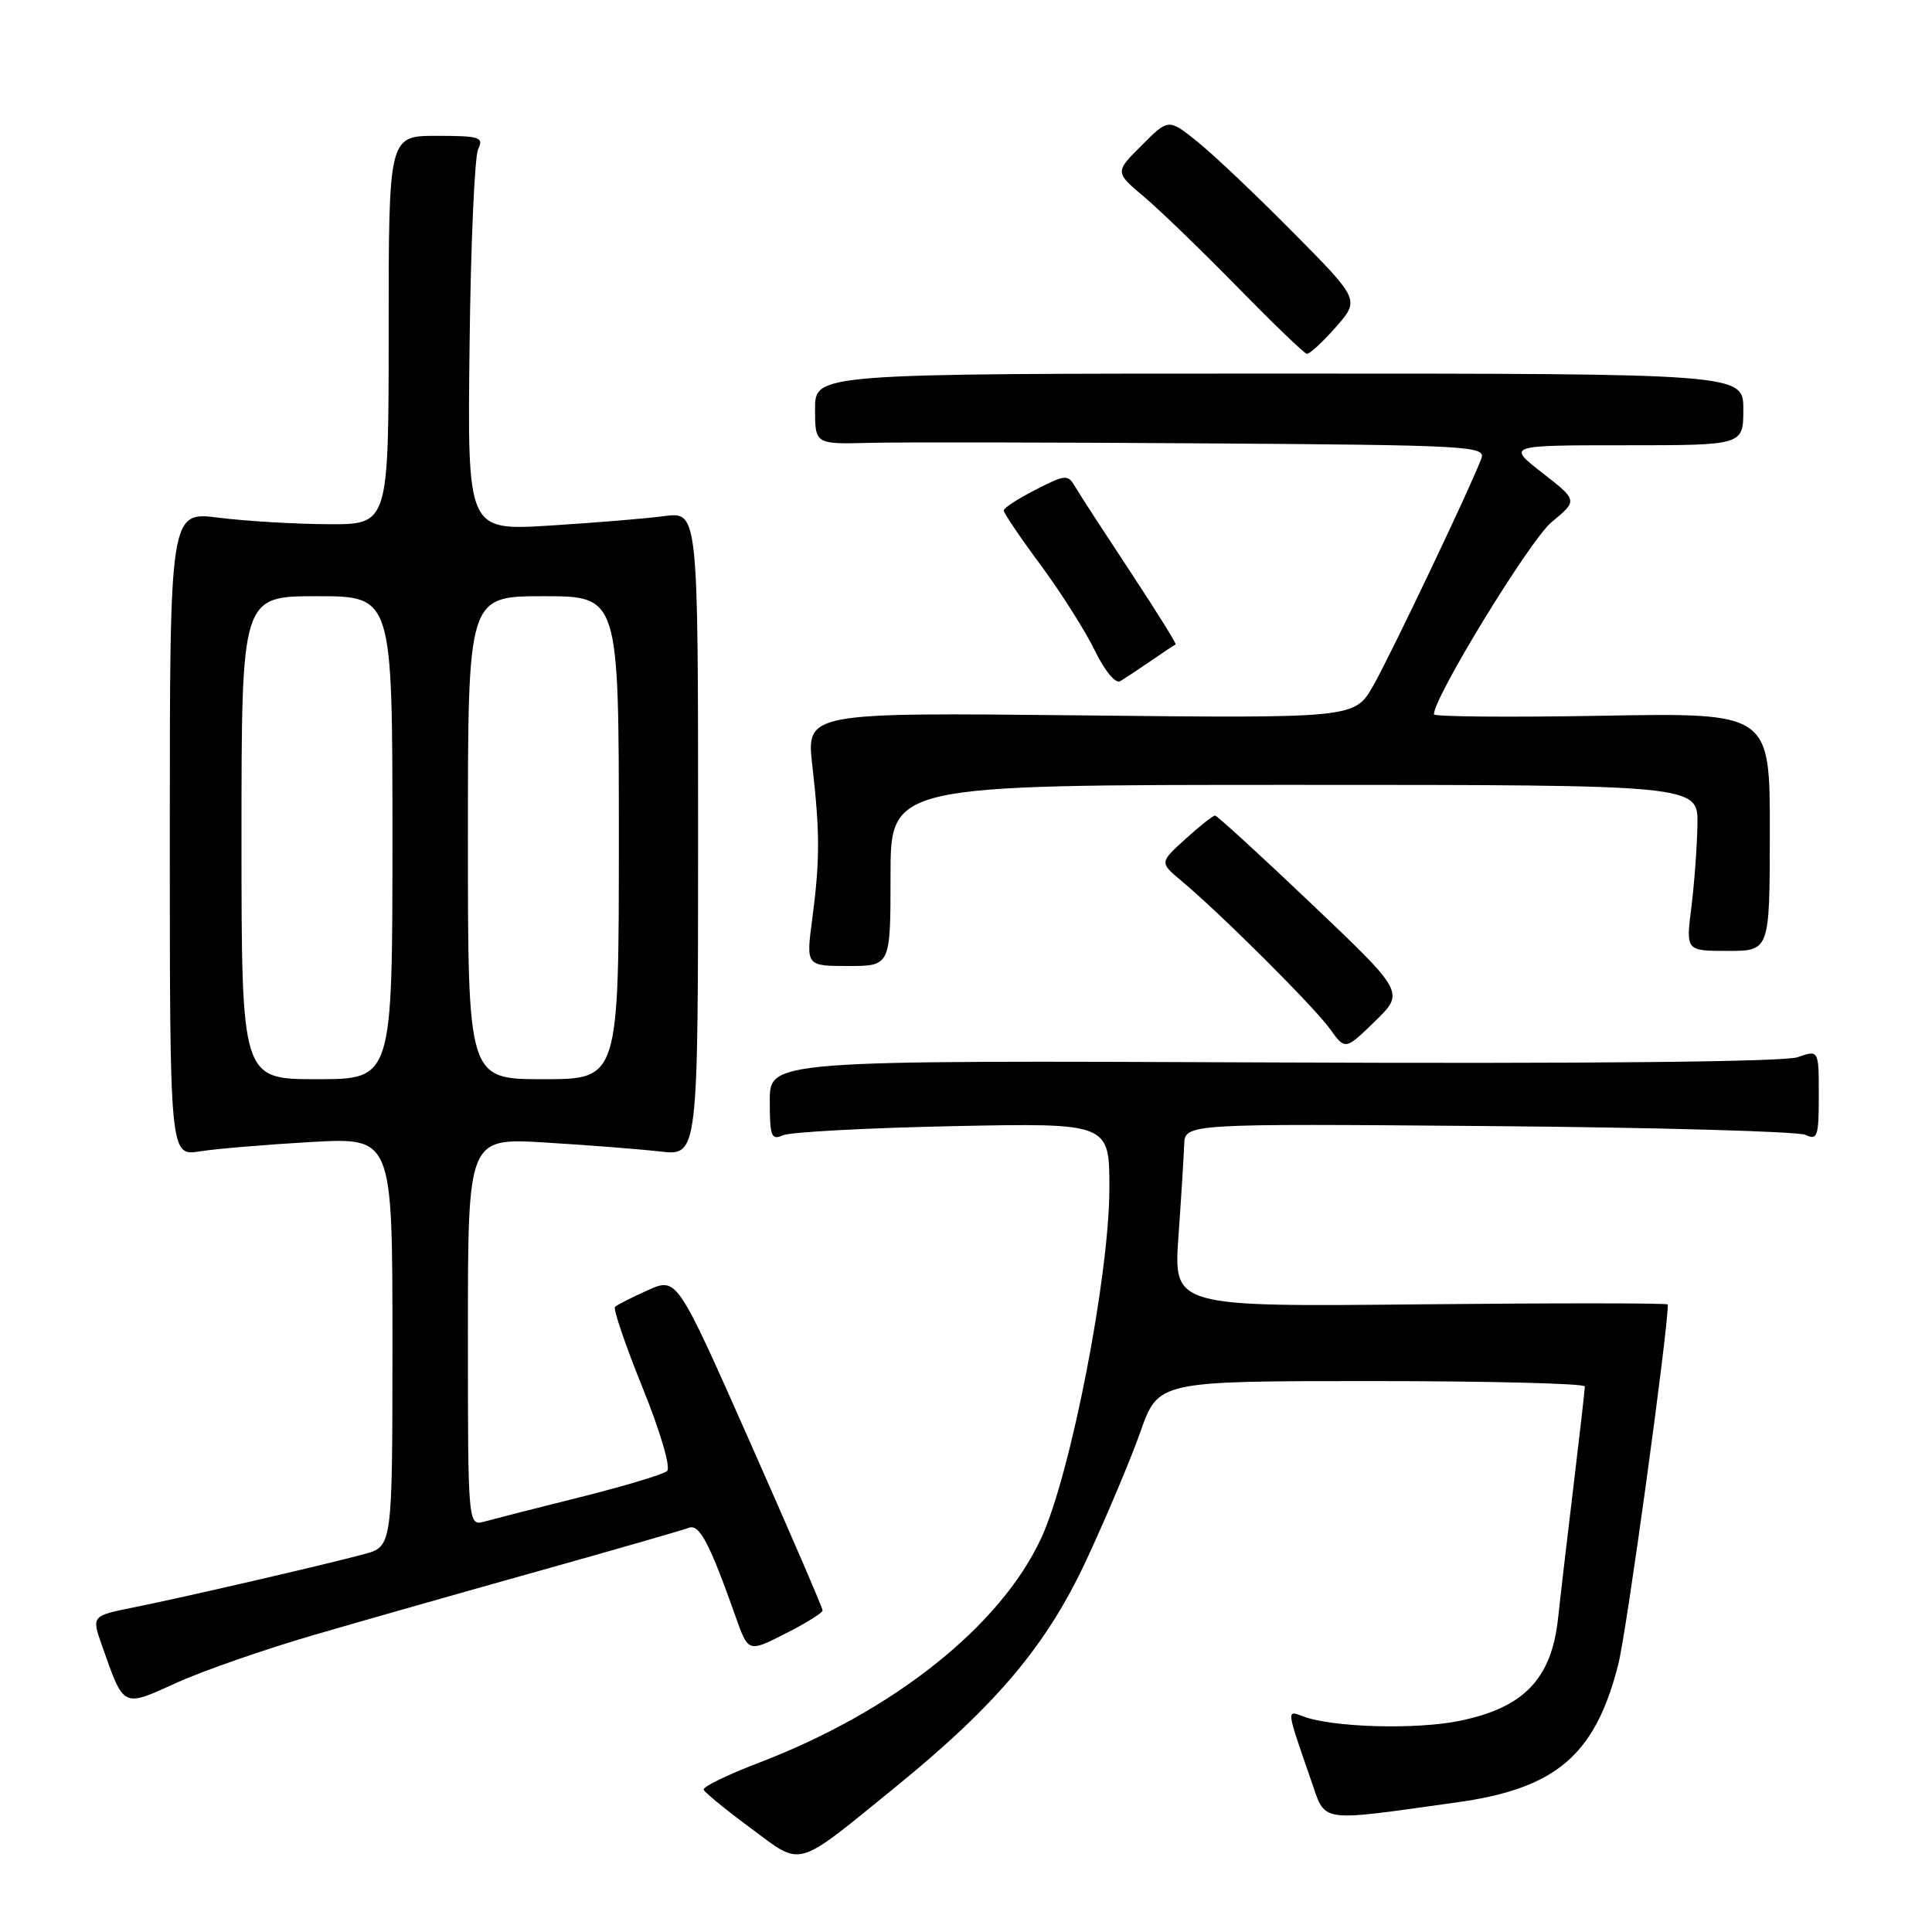 <?xml version="1.0" encoding="UTF-8" standalone="no"?>
<!DOCTYPE svg PUBLIC "-//W3C//DTD SVG 1.1//EN" "http://www.w3.org/Graphics/SVG/1.1/DTD/svg11.dtd" >
<svg xmlns="http://www.w3.org/2000/svg" xmlns:xlink="http://www.w3.org/1999/xlink" version="1.1" viewBox="0 0 256 256">
 <g >
 <path fill="currentColor"
d=" M 118.50 236.92 C 132.00 225.95 138.63 218.10 143.91 206.80 C 146.55 201.13 149.79 193.46 151.10 189.75 C 153.48 183.00 153.48 183.00 181.74 183.00 C 197.28 183.00 210.00 183.32 210.00 183.71 C 210.00 184.10 209.35 189.83 208.55 196.46 C 207.75 203.08 206.80 211.18 206.45 214.45 C 205.58 222.45 201.95 226.25 193.47 228.01 C 187.63 229.22 176.44 228.90 172.59 227.40 C 170.46 226.58 170.45 226.48 173.67 235.74 C 175.73 241.64 174.34 241.42 193.00 238.83 C 206.21 237.00 211.38 232.57 214.44 220.50 C 215.54 216.17 220.99 176.53 221.00 172.85 C 221.00 172.66 206.26 172.65 188.25 172.83 C 155.50 173.16 155.50 173.16 156.15 163.83 C 156.52 158.70 156.85 153.23 156.91 151.69 C 157.00 148.88 157.00 148.88 197.25 149.21 C 219.39 149.39 238.29 149.92 239.25 150.38 C 240.82 151.13 241.00 150.58 241.00 145.16 C 241.00 139.10 241.00 139.10 238.18 140.09 C 236.41 140.70 210.52 140.96 168.68 140.78 C 102.00 140.50 102.00 140.50 102.00 145.86 C 102.00 150.59 102.20 151.12 103.75 150.43 C 104.71 150.00 114.84 149.46 126.25 149.22 C 147.00 148.80 147.00 148.80 147.00 157.43 C 147.00 169.02 141.87 195.38 137.97 203.80 C 132.57 215.48 118.36 226.78 100.49 233.60 C 96.36 235.18 93.10 236.77 93.24 237.14 C 93.38 237.52 96.20 239.82 99.50 242.26 C 106.41 247.38 105.22 247.71 118.50 236.92 Z  M 41.64 216.63 C 48.16 214.73 61.69 210.88 71.70 208.08 C 81.72 205.27 90.53 202.73 91.28 202.44 C 92.68 201.91 94.01 204.44 97.48 214.23 C 99.15 218.96 99.15 218.96 104.07 216.46 C 106.78 215.09 109.00 213.71 109.00 213.39 C 109.00 213.07 104.66 203.00 99.35 191.02 C 89.70 169.23 89.70 169.23 85.84 170.96 C 83.71 171.91 81.76 172.91 81.49 173.17 C 81.23 173.44 82.87 178.26 85.15 183.89 C 87.50 189.70 88.90 194.46 88.39 194.92 C 87.90 195.36 82.78 196.90 77.00 198.35 C 71.22 199.79 65.49 201.26 64.25 201.60 C 62.00 202.23 62.00 202.23 62.00 176.50 C 62.00 150.77 62.00 150.77 72.25 151.39 C 77.89 151.73 84.75 152.27 87.50 152.58 C 92.50 153.16 92.50 153.16 92.50 110.48 C 92.50 67.80 92.50 67.80 88.00 68.39 C 85.53 68.72 78.65 69.28 72.72 69.65 C 61.93 70.30 61.93 70.30 62.22 45.90 C 62.37 32.48 62.89 20.71 63.36 19.75 C 64.13 18.18 63.57 18.00 57.86 18.00 C 51.50 18.00 51.50 18.00 51.50 43.75 C 51.50 69.50 51.50 69.50 43.50 69.46 C 39.10 69.44 32.58 69.05 29.00 68.60 C 22.50 67.77 22.50 67.77 22.50 110.49 C 22.50 153.20 22.50 153.20 26.50 152.56 C 28.70 152.21 35.34 151.66 41.25 151.32 C 52.00 150.72 52.00 150.72 52.00 177.82 C 52.00 204.92 52.00 204.92 48.25 205.93 C 42.89 207.37 24.51 211.62 17.81 212.97 C 12.13 214.11 12.13 214.11 13.50 218.01 C 16.46 226.40 16.17 226.25 23.39 222.98 C 26.91 221.38 35.12 218.53 41.64 216.63 Z  M 173.81 119.79 C 167.04 113.35 161.28 108.08 161.00 108.07 C 160.72 108.06 158.96 109.46 157.07 111.18 C 153.64 114.29 153.64 114.29 156.57 116.74 C 161.75 121.07 174.13 133.41 176.22 136.33 C 178.25 139.16 178.25 139.16 182.19 135.33 C 186.12 131.50 186.12 131.50 173.81 119.79 Z  M 118.00 116.00 C 118.00 104.00 118.00 104.00 171.50 104.00 C 225.00 104.00 225.00 104.00 224.92 109.25 C 224.87 112.14 224.51 117.09 224.11 120.25 C 223.39 126.00 223.39 126.00 228.95 126.00 C 234.50 126.00 234.50 126.00 234.51 110.22 C 234.53 94.44 234.53 94.44 212.26 94.84 C 200.02 95.06 190.00 94.97 190.00 94.65 C 190.00 92.35 202.75 71.53 205.59 69.18 C 209.07 66.32 209.07 66.32 204.37 62.66 C 199.67 59.00 199.67 59.00 215.34 59.00 C 231.00 59.00 231.00 59.00 231.00 54.25 C 231.00 49.50 231.00 49.50 169.50 49.50 C 108.00 49.50 108.00 49.50 108.00 54.18 C 108.00 58.87 108.00 58.87 115.25 58.68 C 119.24 58.58 139.25 58.61 159.72 58.75 C 194.68 58.98 196.90 59.11 196.29 60.75 C 194.98 64.32 184.35 86.65 181.97 90.84 C 179.50 95.18 179.50 95.18 143.17 94.79 C 106.84 94.41 106.84 94.41 107.64 101.46 C 108.65 110.33 108.65 113.94 107.63 121.75 C 106.80 128.00 106.80 128.00 112.40 128.00 C 118.00 128.00 118.00 128.00 118.00 116.00 Z  M 152.50 87.57 C 154.15 86.43 155.63 85.45 155.78 85.39 C 155.93 85.33 153.23 81.00 149.78 75.77 C 146.33 70.54 143.03 65.47 142.47 64.50 C 141.49 62.84 141.20 62.86 137.22 64.89 C 134.90 66.07 133.00 67.31 133.00 67.65 C 133.00 67.98 135.20 71.24 137.90 74.88 C 140.59 78.52 143.82 83.62 145.07 86.20 C 146.38 88.89 147.81 90.63 148.43 90.26 C 149.02 89.91 150.85 88.70 152.50 87.57 Z  M 176.99 43.36 C 180.18 39.72 180.18 39.72 171.34 30.79 C 166.48 25.88 160.78 20.47 158.67 18.78 C 154.83 15.70 154.83 15.70 151.28 19.26 C 147.72 22.81 147.72 22.81 151.61 26.09 C 153.75 27.90 159.32 33.29 164.00 38.07 C 168.68 42.85 172.79 46.81 173.15 46.88 C 173.50 46.95 175.23 45.36 176.99 43.36 Z  M 32.00 111.00 C 32.00 79.00 32.00 79.00 42.00 79.00 C 52.00 79.00 52.00 79.00 52.00 111.00 C 52.00 143.00 52.00 143.00 42.00 143.00 C 32.00 143.00 32.00 143.00 32.00 111.00 Z  M 62.00 111.00 C 62.00 79.00 62.00 79.00 72.00 79.00 C 82.00 79.00 82.00 79.00 82.00 111.00 C 82.00 143.00 82.00 143.00 72.00 143.00 C 62.00 143.00 62.00 143.00 62.00 111.00 Z "/>
</g>
</svg>